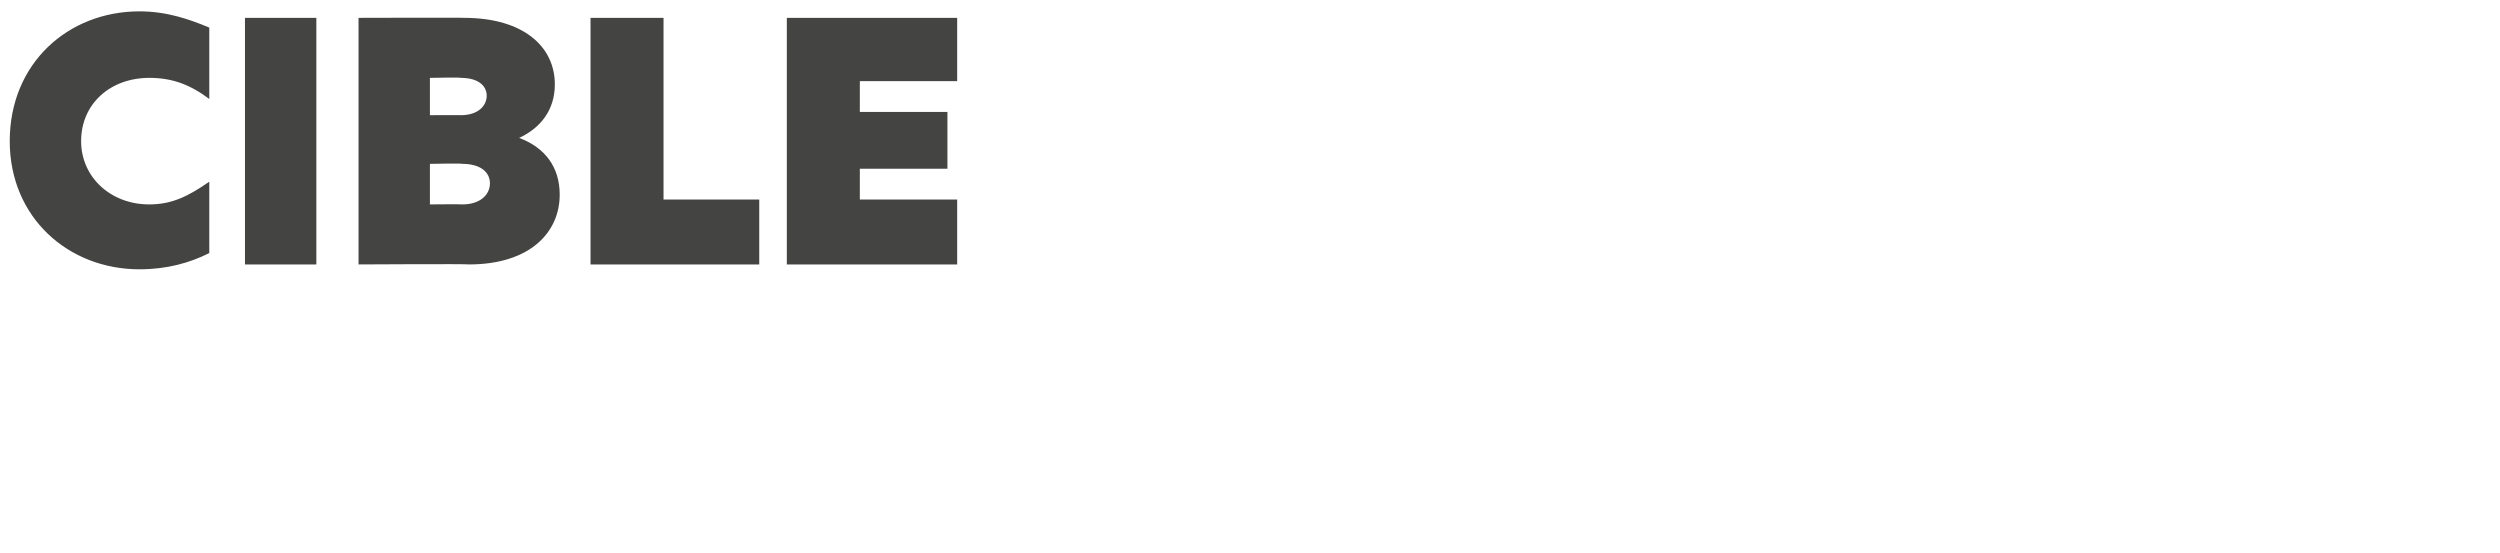 <?xml version="1.0" standalone="no"?>
<!DOCTYPE svg PUBLIC "-//W3C//DTD SVG 1.1//EN" "http://www.w3.org/Graphics/SVG/1.1/DTD/svg11.dtd">
<svg xmlns="http://www.w3.org/2000/svg" version="1.1" width="154.1px" height="34.1px" viewBox="0 0 154.1 34.1">
  <desc>CIBLE</desc>
  <defs/>
  <g id="Polygon17831">
    <path d="M 8.6 16.6 C 4.2 16.6 0.6 13.4 0.6 8.7 C 0.6 3.9 4.2 0.7 8.6 0.7 C 10.3 0.7 11.7 1.2 12.9 1.7 C 12.9 1.7 12.9 6.1 12.9 6.1 C 11.7 5.2 10.6 4.8 9.2 4.8 C 6.8 4.8 5 6.4 5 8.7 C 5 10.9 6.8 12.6 9.2 12.6 C 10.6 12.6 11.6 12.1 12.9 11.2 C 12.9 11.2 12.9 15.6 12.9 15.6 C 11.7 16.2 10.3 16.6 8.6 16.6 Z M 15.1 1.1 L 19.5 1.1 L 19.5 16.3 L 15.1 16.3 L 15.1 1.1 Z M 22.1 1.1 C 22.1 1.1 28.64 1.08 28.6 1.1 C 32.3 1.1 34.2 2.9 34.2 5.2 C 34.2 6.8 33.3 7.9 32 8.5 C 32 8.5 32 8.5 32 8.5 C 33.6 9.1 34.5 10.3 34.5 12 C 34.5 14.3 32.7 16.3 28.9 16.3 C 28.91 16.26 22.1 16.3 22.1 16.3 L 22.1 1.1 Z M 28.4 7.1 C 29.5 7.1 30 6.5 30 5.9 C 30 5.3 29.5 4.8 28.4 4.8 C 28.44 4.76 26.5 4.8 26.5 4.8 L 26.5 7.1 C 26.5 7.1 28.44 7.09 28.4 7.1 Z M 28.5 12.6 C 29.6 12.6 30.2 12 30.2 11.3 C 30.2 10.6 29.6 10.1 28.5 10.1 C 28.52 10.06 26.5 10.1 26.5 10.1 L 26.5 12.6 C 26.5 12.6 28.5 12.58 28.5 12.6 Z M 36.4 1.1 L 40.9 1.1 L 40.9 12.3 L 46.8 12.3 L 46.8 16.3 L 36.4 16.3 L 36.4 1.1 Z M 48.5 1.1 L 59 1.1 L 59 5 L 53 5 L 53 6.9 L 58.4 6.9 L 58.4 10.4 L 53 10.4 L 53 12.3 L 59 12.3 L 59 16.3 L 48.5 16.3 L 48.5 1.1 Z " stroke="none" fill="#444443"/>
  </g>
</svg>